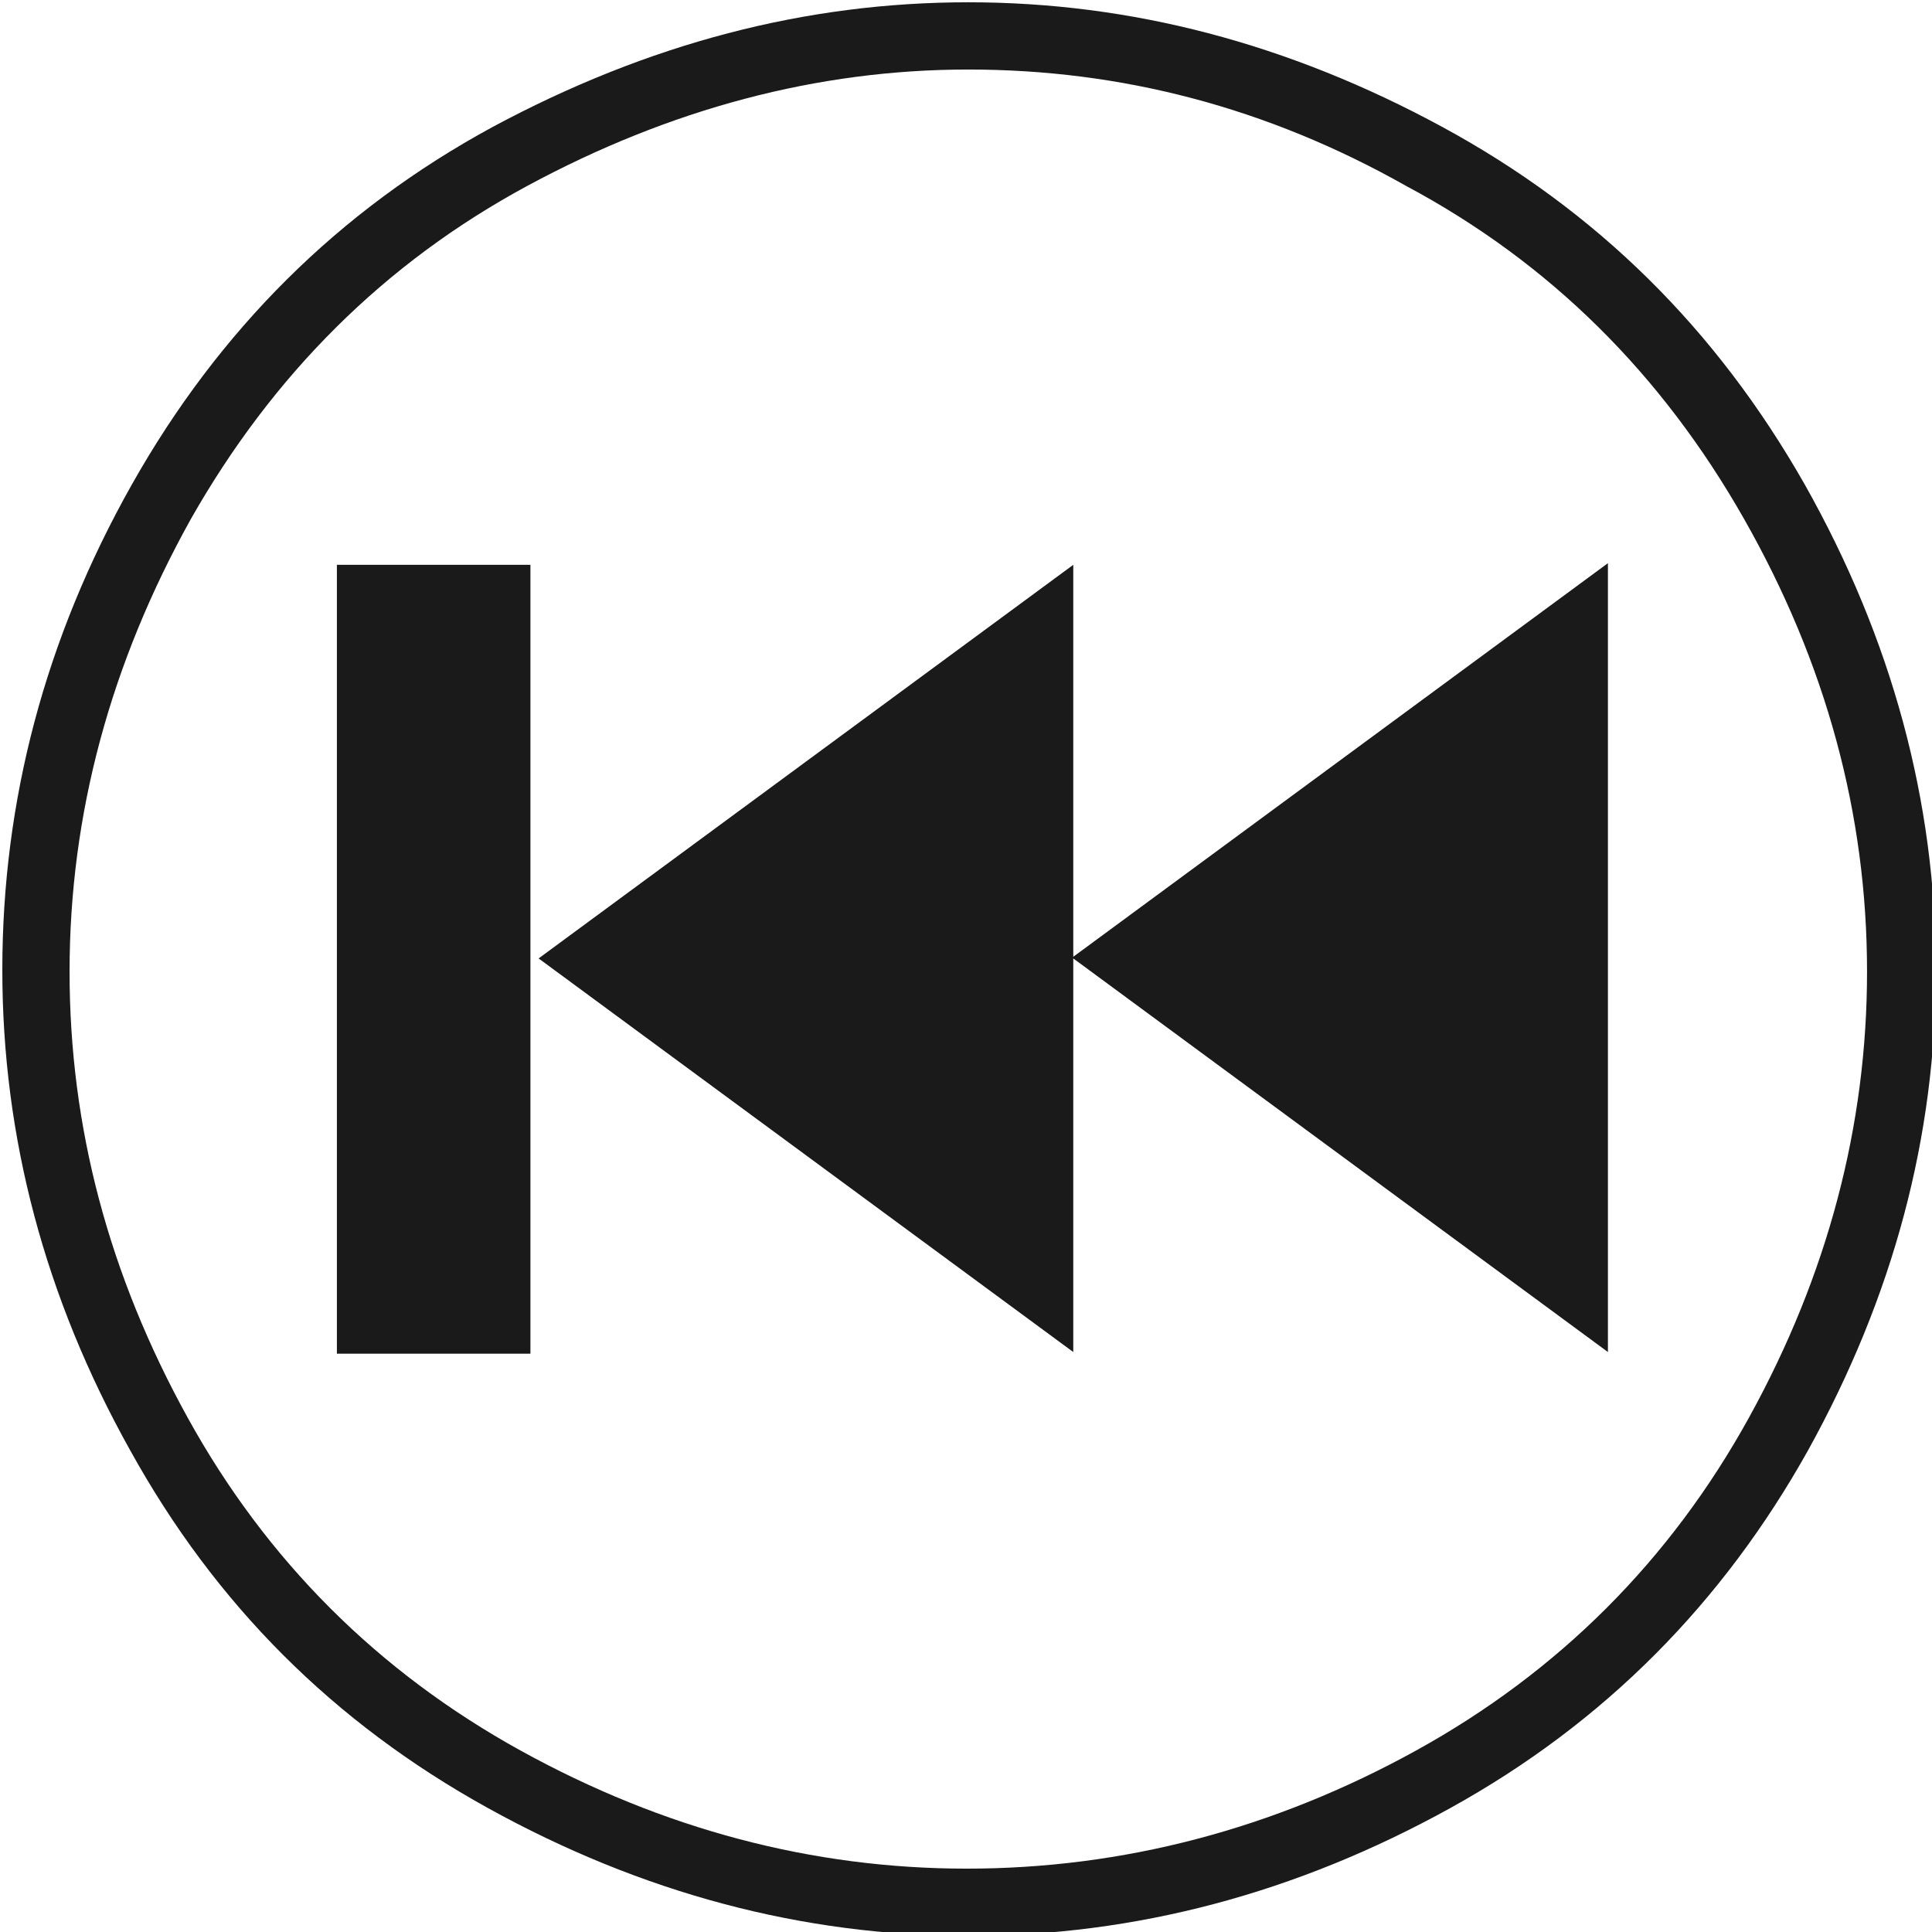<?xml version="1.0" encoding="utf-8"?>
<svg viewBox="181.248 173.907 59.019 59.019" xmlns="http://www.w3.org/2000/svg">
  <path class="st0" d="M231,168.8c9.9,0,19.5,2.5,28.9,7.6c9.4,5.1,16.7,12.3,22.1,21.8c5.3,9.4,8,19.3,8,29.6 c0,10.2-2.6,19.9-7.8,29.3c-5.2,9.3-12.4,16.6-21.8,21.8c-9.4,5.2-19.2,7.8-29.4,7.8c-10.1,0-19.9-2.6-29.3-7.8 c-9.4-5.2-16.6-12.4-21.8-21.8c-5.2-9.3-7.8-19.1-7.8-29.3c0-10.3,2.6-20.2,7.9-29.6c5.3-9.4,12.6-16.7,22-21.8 C211.5,171.3,221.1,168.8,231,168.8z M231,172.9c-9.2,0-18.2,2.4-26.9,7.1c-8.7,4.7-15.5,11.5-20.5,20.3c-4.9,8.8-7.4,18-7.4,27.6 c0,9.5,2.4,18.5,7.2,27.2c4.8,8.7,11.6,15.5,20.3,20.3c8.7,4.8,17.8,7.2,27.2,7.2c9.5,0,18.7-2.4,27.4-7.2 c8.7-4.8,15.5-11.6,20.3-20.3c4.8-8.7,7.2-17.8,7.2-27.2c0-9.6-2.5-18.8-7.5-27.6c-5-8.8-11.8-15.6-20.6-20.3 C249.2,175.2,240.3,172.9,231,172.9z M204.3,203.1h-11.8v48.1h11.8V203.1z M237.4,203.1l-32.6,24l32.6,24v-24l32.6,24v-48.1 l-32.6,24V203.1z" style="fill: rgb(26, 26, 26);" transform="matrix(0.501, 0, 0, 0.501, 95.097, 89.408)"/>
</svg>